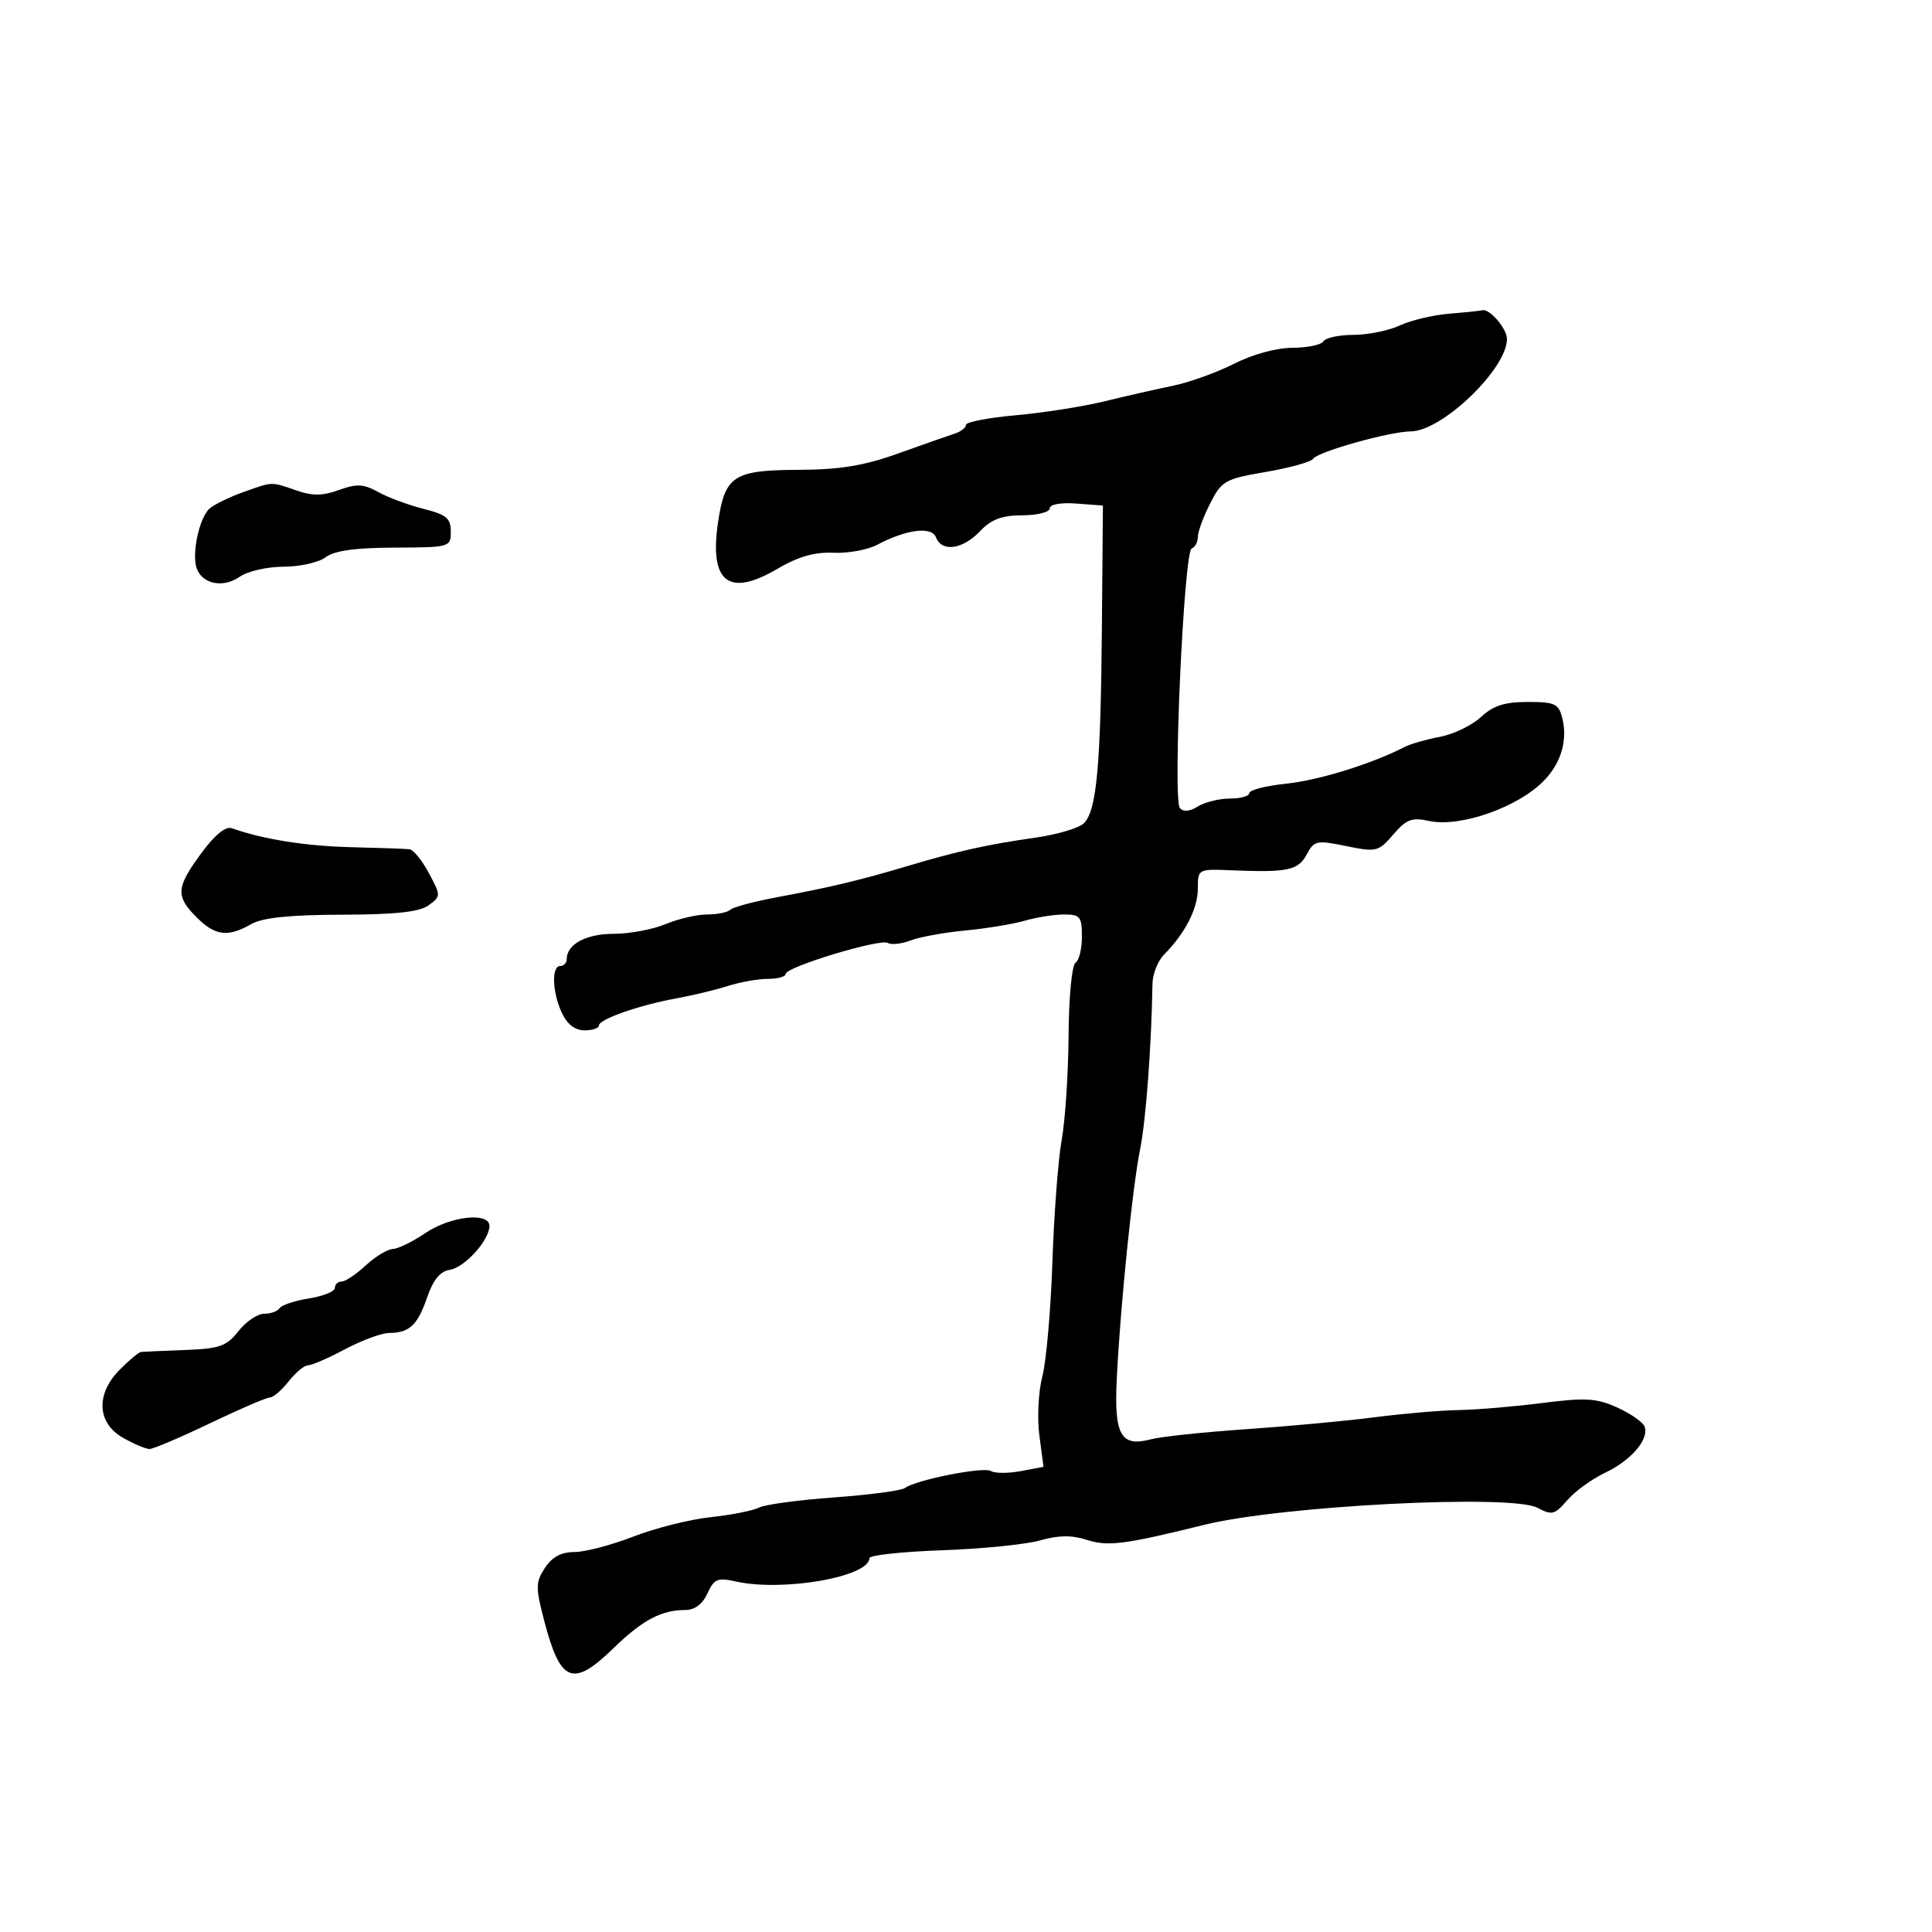 <svg xmlns="http://www.w3.org/2000/svg" width="300" height="300" viewBox="0 0 300 300" version="1.1">
	<path d="M 225 48.715 C 222.525 48.916, 219.082 49.738, 217.349 50.540 C 215.616 51.343, 212.380 52, 210.158 52 C 207.936 52, 205.840 52.450, 205.500 53 C 205.160 53.550, 202.996 54.002, 200.691 54.004 C 198.221 54.007, 194.499 55.024, 191.625 56.482 C 188.944 57.842, 184.669 59.380, 182.125 59.901 C 179.581 60.421, 174.800 61.508, 171.500 62.317 C 168.200 63.126, 162.012 64.099, 157.750 64.479 C 153.488 64.859, 150 65.530, 150 65.969 C 150 66.408, 149.213 67.020, 148.250 67.329 C 147.287 67.638, 143.350 69.022, 139.500 70.403 C 134.144 72.325, 130.481 72.925, 123.905 72.958 C 113.877 73.007, 112.566 73.872, 111.490 81.151 C 110.125 90.383, 113.133 92.765, 120.616 88.379 C 123.939 86.431, 126.473 85.697, 129.394 85.833 C 131.652 85.938, 134.707 85.387, 136.183 84.607 C 140.762 82.186, 144.668 81.692, 145.342 83.448 C 146.232 85.768, 149.484 85.323, 152.145 82.517 C 153.925 80.641, 155.538 80.030, 158.750 80.017 C 161.088 80.008, 163 79.524, 163 78.943 C 163 78.320, 164.700 78.012, 167.130 78.193 L 171.261 78.500 171.101 97.500 C 170.921 118.973, 170.288 125.855, 168.311 127.831 C 167.558 128.585, 164.142 129.597, 160.721 130.080 C 153.438 131.109, 148.573 132.188, 141 134.456 C 133.726 136.634, 128.889 137.792, 120.820 139.288 C 117.147 139.969, 113.809 140.858, 113.404 141.263 C 112.998 141.668, 111.377 142, 109.801 142 C 108.225 142, 105.320 142.675, 103.346 143.500 C 101.371 144.325, 97.754 145, 95.306 145 C 91.022 145, 88 146.625, 88 148.929 C 88 149.518, 87.550 150, 87 150 C 85.610 150, 85.750 154.062, 87.250 157.293 C 88.062 159.042, 89.288 159.987, 90.750 159.992 C 91.987 159.996, 93 159.660, 93 159.245 C 93 158.268, 99.253 156.074, 105 155.034 C 107.475 154.586, 111.072 153.720, 112.993 153.110 C 114.915 152.499, 117.727 152, 119.243 152 C 120.760 152, 122 151.653, 122 151.230 C 122 150.151, 136.702 145.698, 137.874 146.422 C 138.401 146.748, 140.005 146.569, 141.438 146.024 C 142.871 145.479, 146.669 144.788, 149.877 144.488 C 153.086 144.188, 157.236 143.506, 159.099 142.972 C 160.962 142.437, 163.727 142, 165.243 142 C 167.718 142, 168 142.352, 168 145.441 C 168 147.334, 167.550 149.160, 167 149.500 C 166.442 149.845, 165.968 154.844, 165.927 160.809 C 165.887 166.689, 165.407 173.975, 164.860 177 C 164.314 180.025, 163.663 188.575, 163.414 196 C 163.166 203.425, 162.463 211.411, 161.852 213.747 C 161.240 216.089, 161.033 220.188, 161.390 222.882 L 162.038 227.770 158.502 228.434 C 156.557 228.798, 154.471 228.791, 153.866 228.417 C 152.723 227.710, 142.254 229.785, 140.500 231.066 C 139.950 231.467, 135 232.121, 129.500 232.519 C 124 232.916, 118.760 233.627, 117.855 234.099 C 116.950 234.572, 113.575 235.239, 110.355 235.583 C 107.135 235.926, 101.723 237.286, 98.329 238.604 C 94.936 239.922, 90.825 241, 89.194 241 C 87.148 241, 85.730 241.762, 84.618 243.461 C 83.164 245.680, 83.150 246.479, 84.479 251.580 C 87.018 261.330, 88.924 262.093, 95.289 255.907 C 99.756 251.567, 102.703 250, 106.405 250 C 107.878 250, 109.092 249.093, 109.853 247.423 C 110.885 245.159, 111.418 244.935, 114.263 245.571 C 121.554 247.203, 135 244.853, 135 241.947 C 135 241.493, 140.063 240.944, 146.250 240.727 C 152.438 240.510, 159.300 239.820, 161.500 239.194 C 164.370 238.377, 166.425 238.354, 168.775 239.113 C 172.034 240.166, 174.613 239.835, 187 236.774 C 199.035 233.800, 234.722 231.978, 238.746 234.132 C 240.978 235.326, 241.420 235.213, 243.360 232.957 C 244.541 231.585, 247.177 229.670, 249.218 228.701 C 253.301 226.763, 256.117 223.469, 255.366 221.511 C 255.100 220.818, 253.188 219.487, 251.118 218.553 C 247.900 217.102, 246.206 217.002, 239.427 217.866 C 235.067 218.421, 229.250 218.911, 226.500 218.954 C 223.750 218.998, 217.900 219.499, 213.500 220.067 C 209.100 220.636, 200.100 221.472, 193.500 221.925 C 186.900 222.378, 180.257 223.081, 178.737 223.486 C 174.047 224.738, 172.984 222.874, 173.409 214.143 C 173.953 202.943, 175.853 184.263, 177.045 178.393 C 177.934 174.015, 178.804 162.345, 178.956 152.750 C 178.980 151.238, 179.787 149.205, 180.750 148.233 C 184.025 144.928, 186 141.077, 186 137.998 C 186 134.930, 186.009 134.925, 191.250 135.140 C 199.952 135.497, 201.579 135.154, 202.900 132.687 C 204.061 130.517, 204.439 130.436, 209.038 131.379 C 213.729 132.339, 214.042 132.263, 216.343 129.584 C 218.370 127.225, 219.238 126.893, 221.870 127.472 C 226.696 128.531, 235.696 125.384, 239.742 121.222 C 242.412 118.474, 243.450 114.929, 242.589 111.500 C 242.030 109.273, 241.444 109, 237.221 109 C 233.630 109, 231.865 109.570, 229.945 111.350 C 228.551 112.643, 225.688 114.024, 223.582 114.419 C 221.477 114.814, 219.022 115.516, 218.127 115.978 C 213.088 118.585, 204.820 121.154, 199.773 121.682 C 196.598 122.013, 194 122.671, 194 123.142 C 194 123.614, 192.644 124, 190.986 124 C 189.329 124, 187.090 124.551, 186.011 125.225 C 184.753 126.011, 183.750 126.100, 183.212 125.475 C 182.081 124.160, 183.835 85.589, 185.045 85.167 C 185.570 84.983, 186 84.178, 186 83.377 C 186 82.576, 186.859 80.237, 187.909 78.179 C 189.705 74.658, 190.215 74.369, 196.560 73.282 C 200.269 72.647, 203.572 71.729, 203.902 71.241 C 204.651 70.131, 215.794 67.005, 219.066 66.987 C 223.923 66.960, 234 57.277, 234 52.637 C 234 51.036, 231.302 47.885, 230.179 48.175 C 229.805 48.271, 227.475 48.514, 225 48.715 M 37.741 76.429 C 35.673 77.167, 33.357 78.288, 32.595 78.921 C 30.949 80.288, 29.705 86.069, 30.572 88.328 C 31.493 90.728, 34.698 91.325, 37.212 89.564 C 38.450 88.697, 41.490 88, 44.031 88 C 46.554 88, 49.491 87.339, 50.559 86.532 C 51.913 85.508, 55.146 85.054, 61.250 85.032 C 69.872 85, 70 84.964, 70 82.539 C 70 80.477, 69.310 79.904, 65.750 79.010 C 63.413 78.423, 60.259 77.252, 58.741 76.409 C 56.459 75.142, 55.405 75.086, 52.637 76.087 C 50.085 77.010, 48.508 77.024, 45.996 76.148 C 42.049 74.773, 42.418 74.760, 37.741 76.429 M 31.250 132.493 C 27.333 137.823, 27.240 139.149, 30.545 142.455 C 33.418 145.327, 35.380 145.570, 39 143.500 C 40.759 142.495, 44.928 142.060, 53.059 142.035 C 61.462 142.010, 65.148 141.610, 66.559 140.571 C 68.473 139.162, 68.473 139.091, 66.593 135.571 C 65.543 133.607, 64.193 131.942, 63.593 131.871 C 62.992 131.801, 58.900 131.656, 54.500 131.550 C 47.464 131.379, 40.792 130.318, 36 128.606 C 35.031 128.260, 33.349 129.637, 31.250 132.493 M 66 191.500 C 64.075 192.812, 61.820 193.911, 60.990 193.942 C 60.159 193.974, 58.266 195.125, 56.783 196.500 C 55.301 197.875, 53.618 199, 53.044 199 C 52.470 199, 52 199.445, 52 199.988 C 52 200.532, 50.190 201.266, 47.978 201.620 C 45.766 201.973, 43.714 202.654, 43.419 203.131 C 43.124 203.609, 42.041 204, 41.014 204 C 39.986 204, 38.189 205.215, 37.021 206.700 C 35.170 209.053, 34.102 209.429, 28.699 209.629 C 25.289 209.756, 22.224 209.891, 21.886 209.930 C 21.549 209.968, 20.086 211.186, 18.636 212.636 C 14.845 216.428, 15.037 220.945, 19.087 223.250 C 20.778 224.213, 22.638 225, 23.220 225 C 23.801 225, 28.031 223.200, 32.619 221 C 37.206 218.800, 41.386 217, 41.907 217 C 42.428 217, 43.740 215.875, 44.821 214.500 C 45.903 213.125, 47.262 212, 47.841 212 C 48.420 212, 51.010 210.875, 53.596 209.500 C 56.182 208.125, 59.243 206.993, 60.399 206.985 C 63.575 206.962, 64.832 205.789, 66.328 201.452 C 67.263 198.739, 68.360 197.401, 69.825 197.183 C 72.137 196.840, 76 192.575, 76 190.365 C 76 188.154, 69.894 188.847, 66 191.500" stroke="none" fill="black" fill-rule="evenodd"/>
</svg>